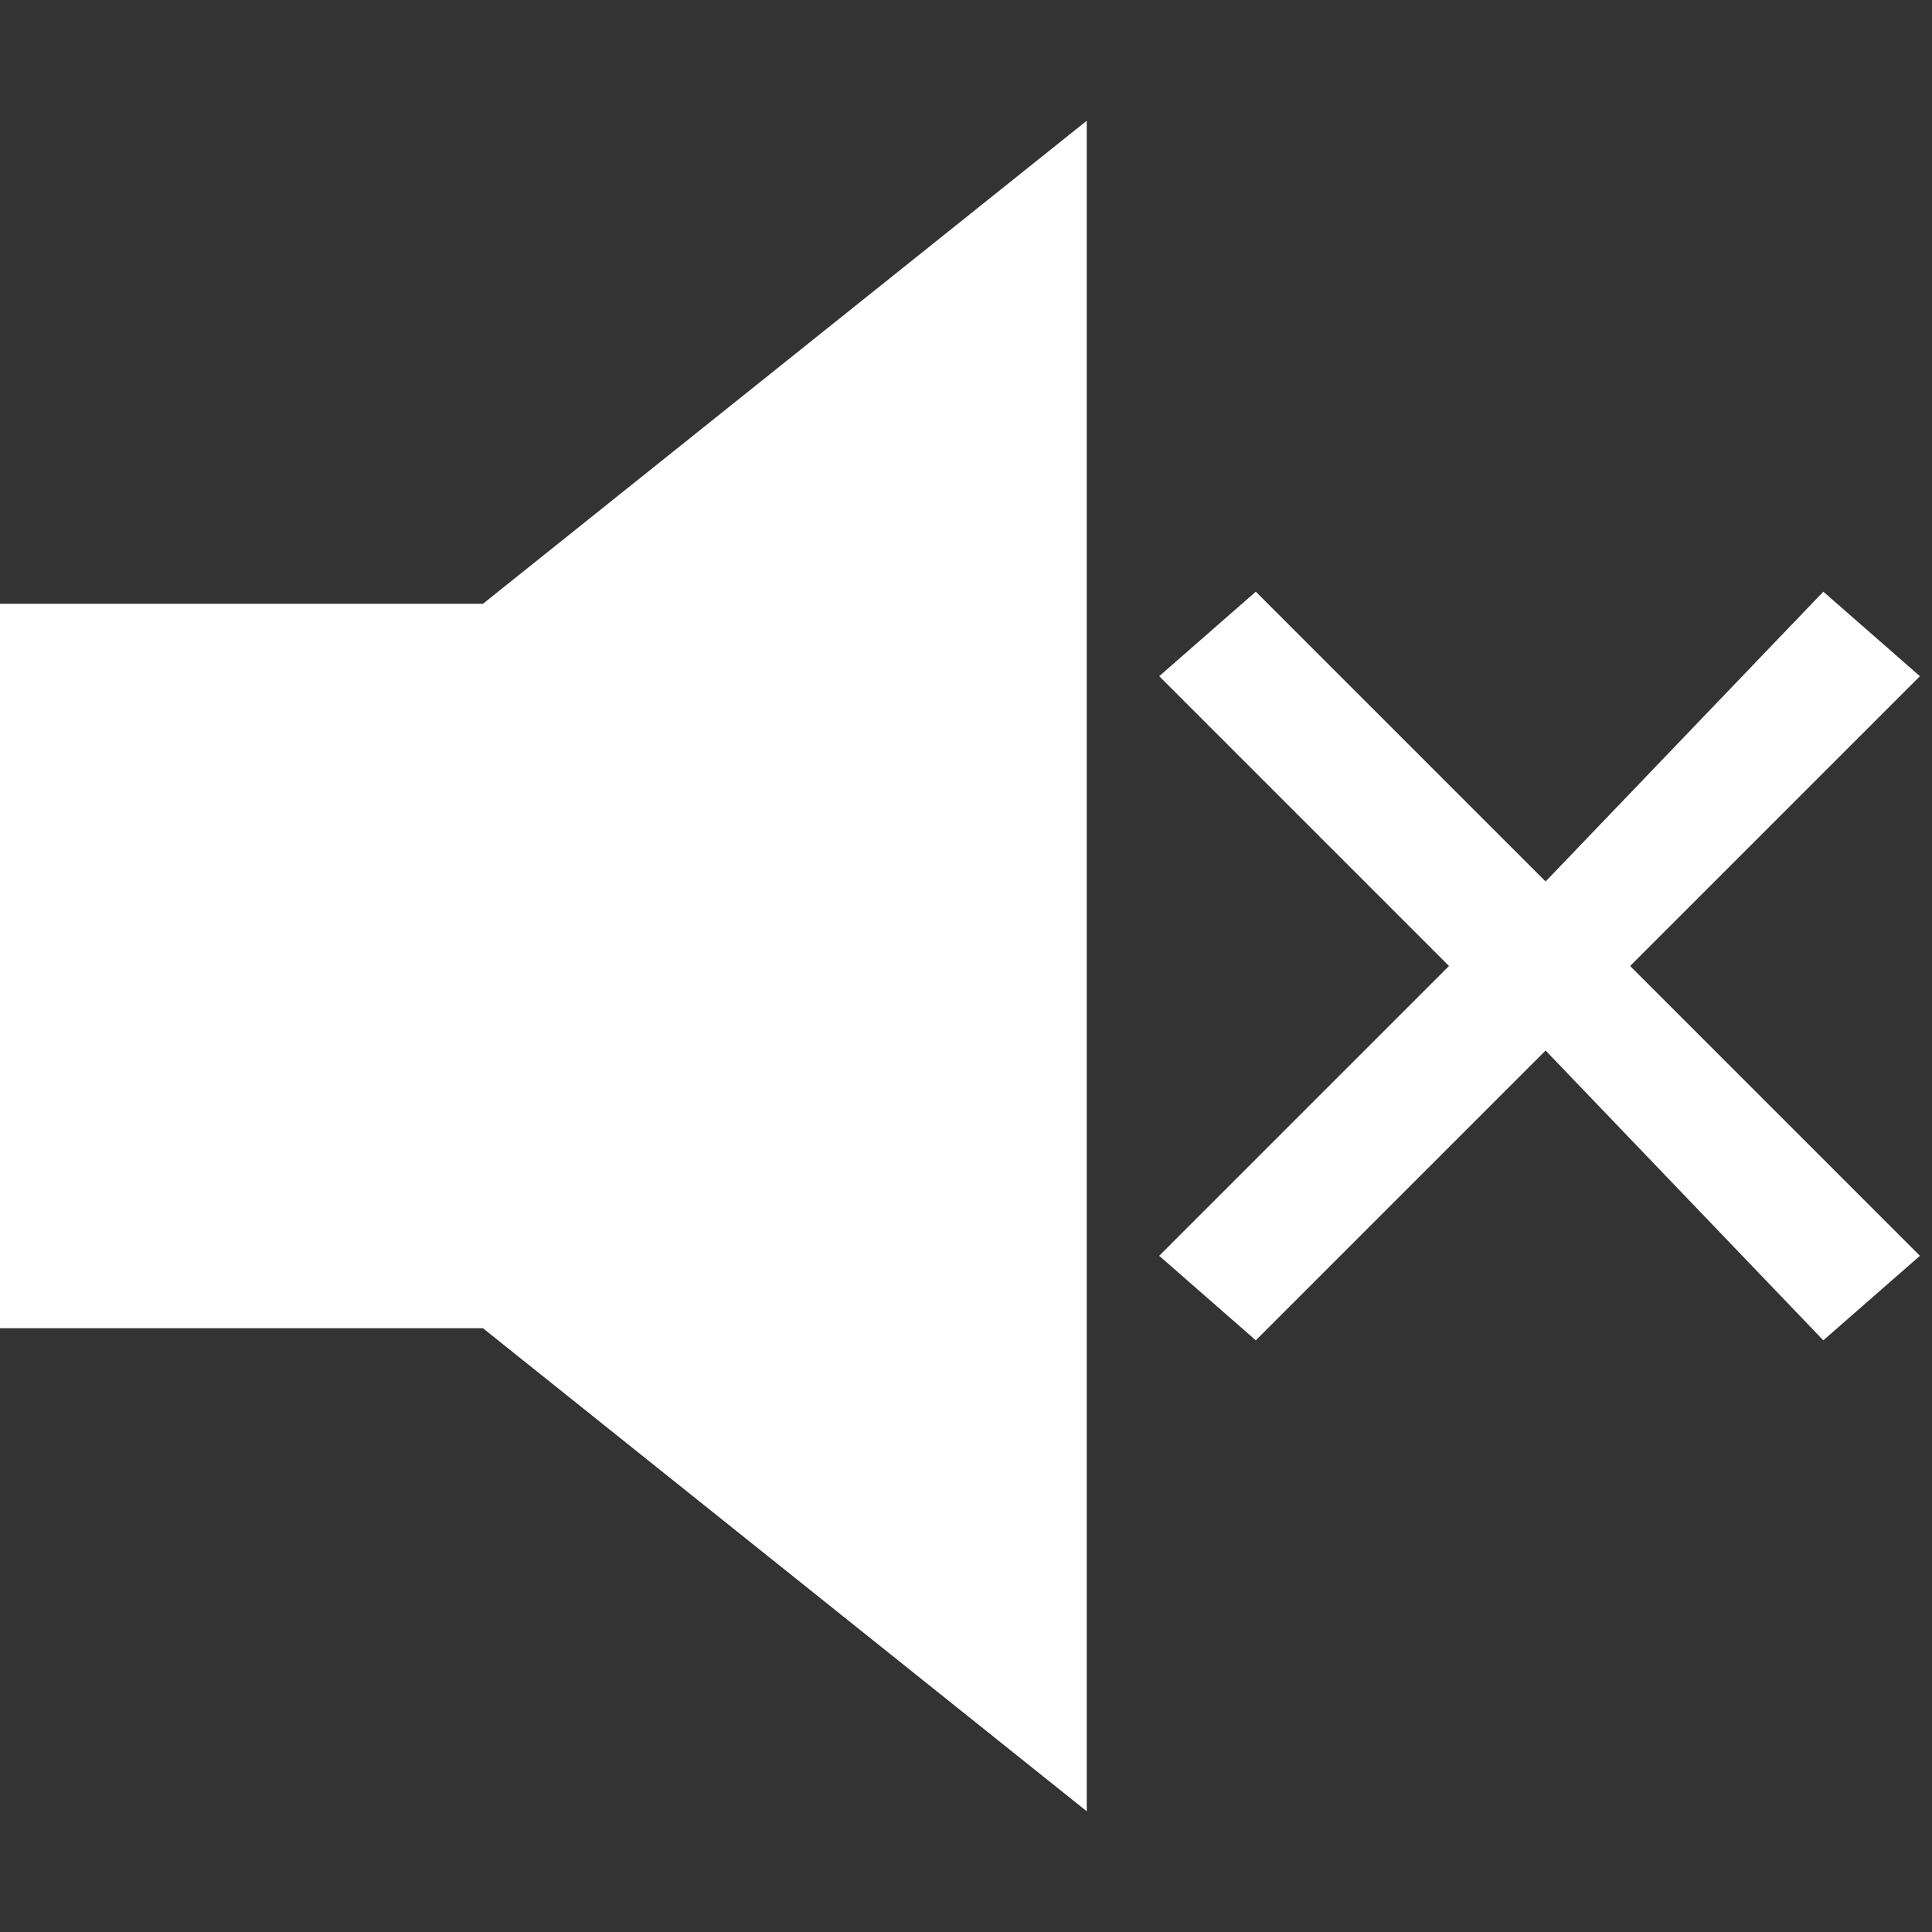 <?xml version="1.0" encoding="utf-8"?>

<!DOCTYPE svg PUBLIC "-//W3C//DTD SVG 1.1//EN" "http://www.w3.org/Graphics/SVG/1.1/DTD/svg11.dtd">
<!-- Uploaded to: SVG Repo, www.svgrepo.com, Generator: SVG Repo Mixer Tools -->
<svg width="800px" height="800px" viewBox="0 0 16 16" version="1.1" xmlns="http://www.w3.org/2000/svg" xmlns:xlink="http://www.w3.org/1999/xlink">
<rect x="0" y="0" width="16" height="16" fill="#333333" stroke="none"/>
<path fill="#fff" d="M4 5h-4v6h4l5 4v-14z"></path>
<path fill="#fff" d="M15.9 5.6l-0.8-0.7-2.3 2.4-2.4-2.4-0.8 0.7 2.4 2.4-2.4 2.4 0.8 0.7 2.4-2.4 2.3 2.4 0.8-0.7-2.4-2.4z"></path>
</svg>